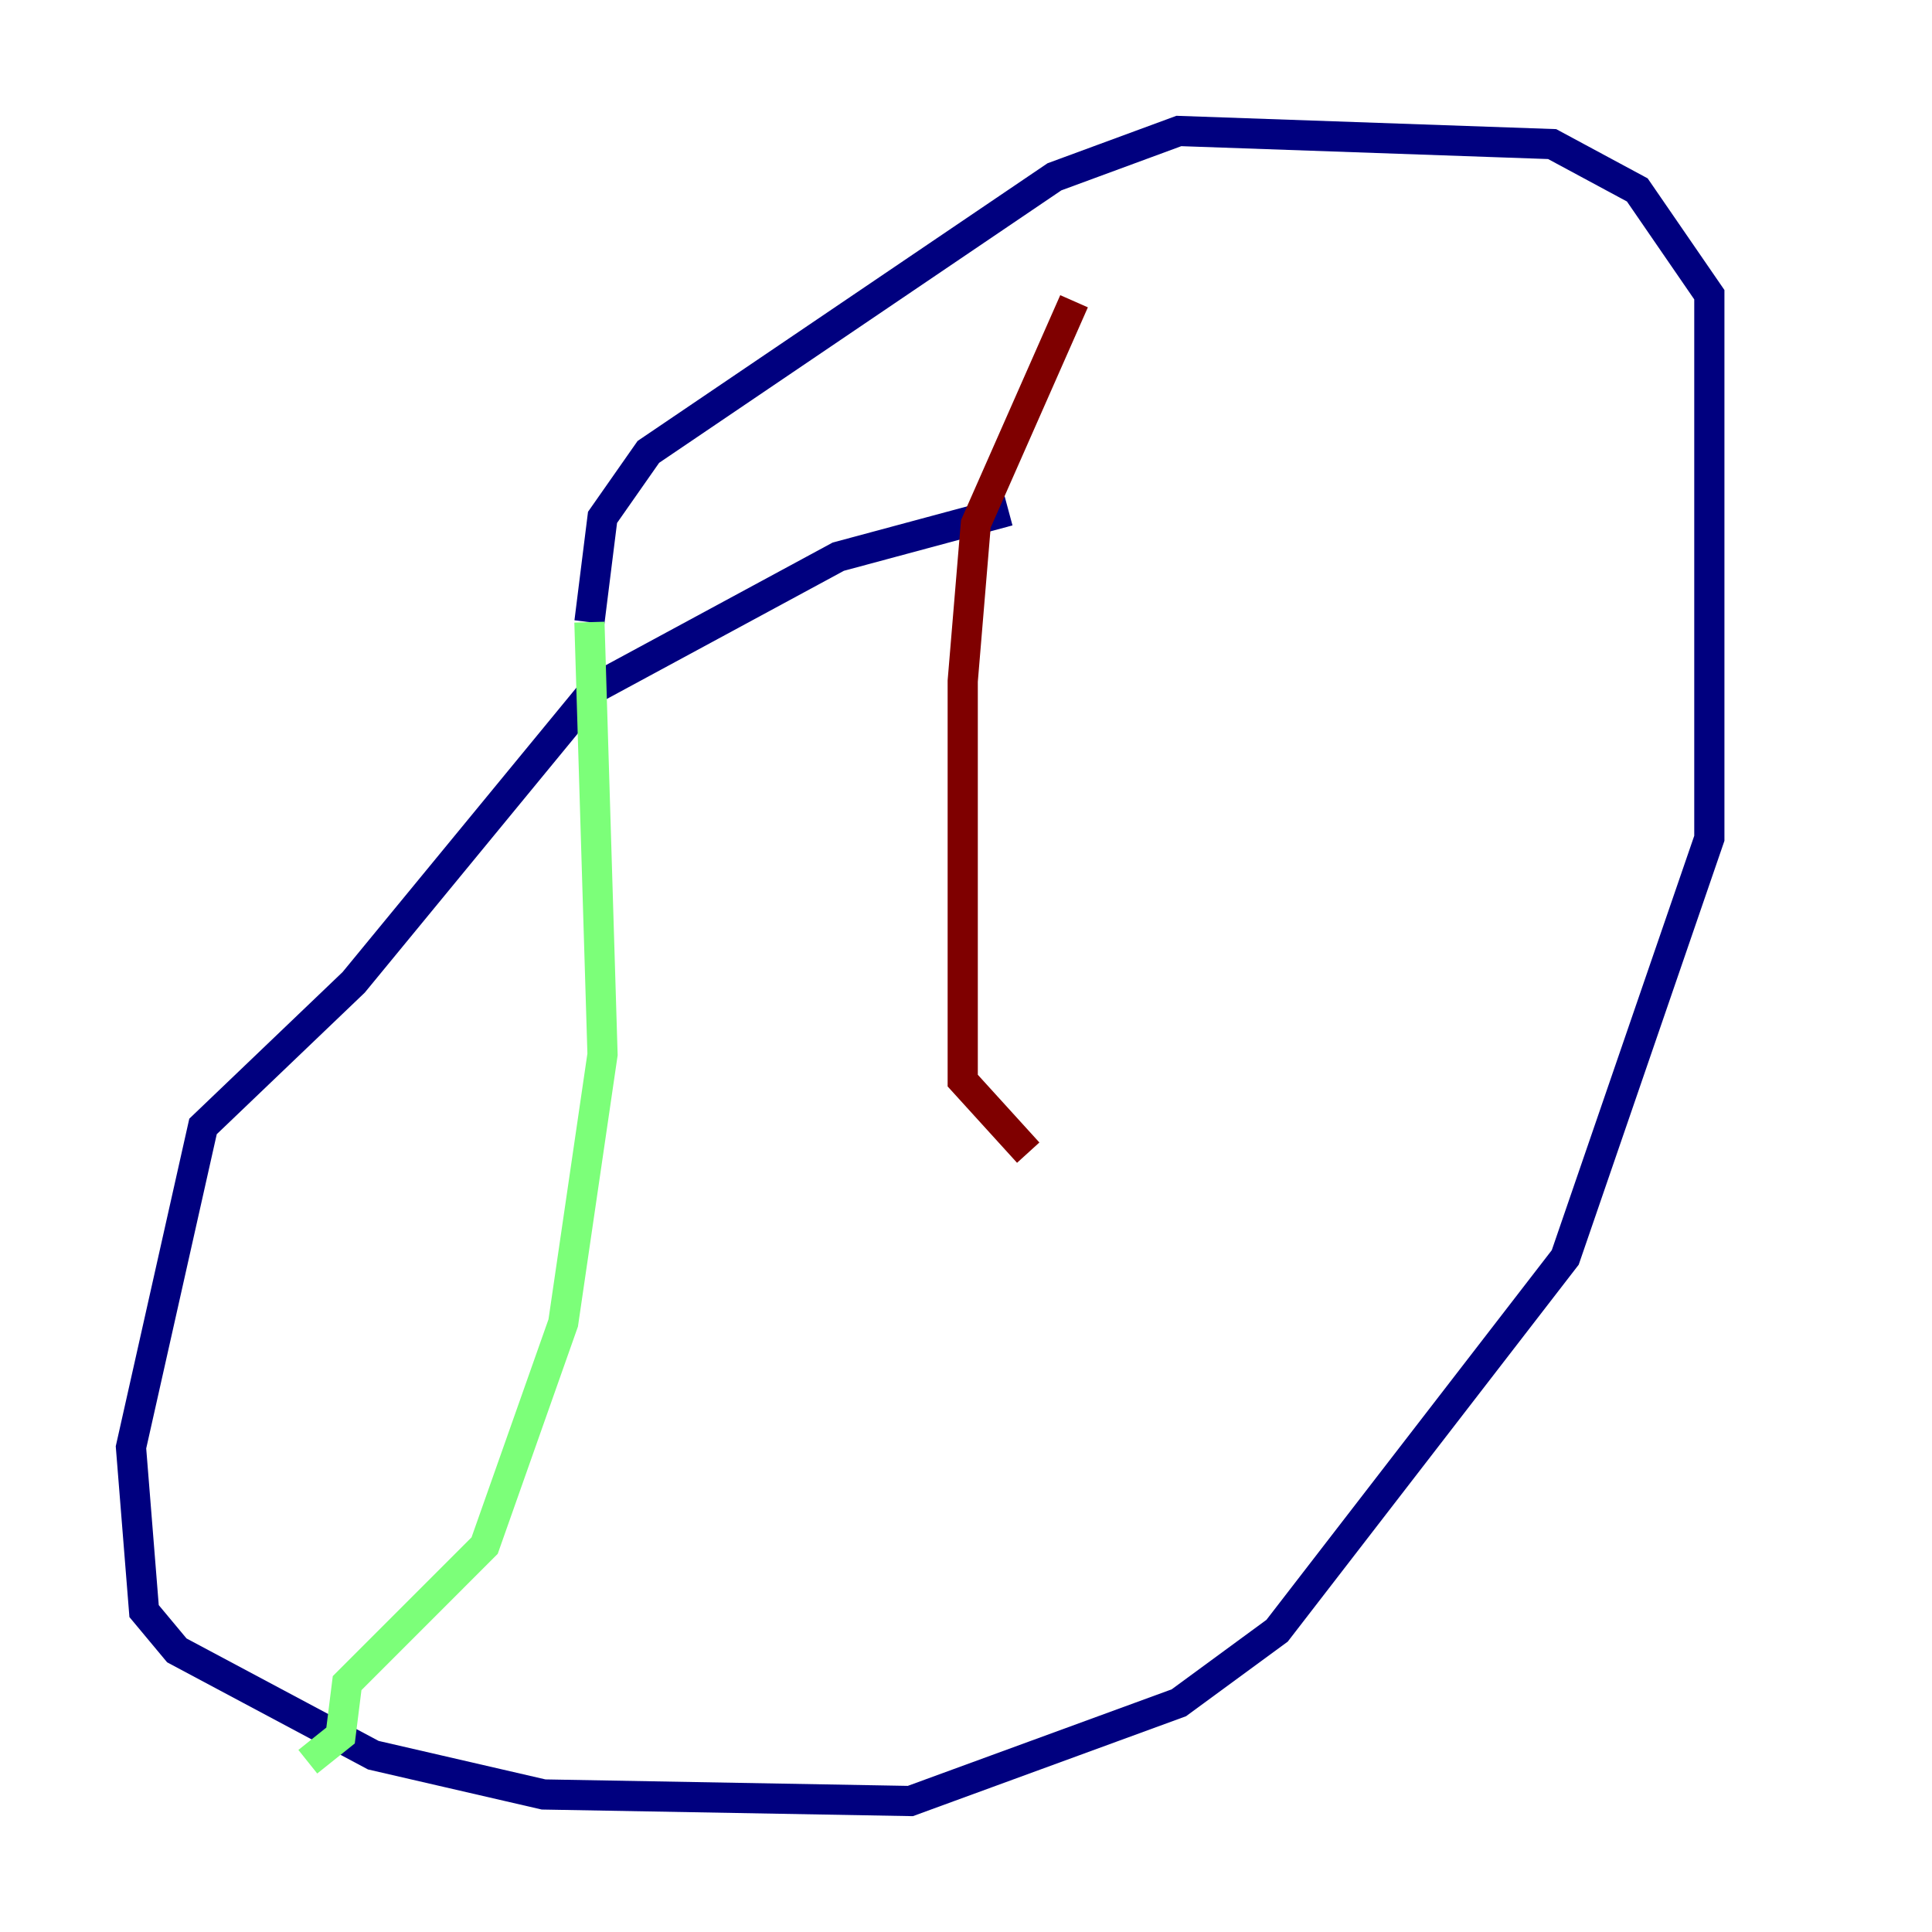 <?xml version="1.0" encoding="utf-8" ?>
<svg baseProfile="tiny" height="128" version="1.2" viewBox="0,0,128,128" width="128" xmlns="http://www.w3.org/2000/svg" xmlns:ev="http://www.w3.org/2001/xml-events" xmlns:xlink="http://www.w3.org/1999/xlink"><defs /><polyline fill="none" points="66.82,33.844 55.539,36.881 39.485,45.559 23.43,65.085 13.451,74.63 8.678,95.891 9.546,106.739 11.715,109.342 24.732,116.285 36.014,118.888 60.312,119.322 78.102,112.814 84.61,108.041 103.702,83.308 113.248,55.539 113.248,19.525 108.475,12.583 102.834,9.546 78.102,8.678 69.858,11.715 42.956,29.939 39.919,34.278 39.051,41.22" stroke="#00007f" stroke-width="2" /><polyline fill="none" points="39.051,41.22 39.919,69.858 37.315,87.647 32.108,102.4 22.997,111.512 22.563,114.983 20.393,116.719" stroke="#7cff79" stroke-width="2" /><polyline fill="none" points="71.159,19.959 64.651,34.712 63.783,45.125 63.783,71.593 68.122,76.366" stroke="#7f0000" stroke-width="2" /></svg>